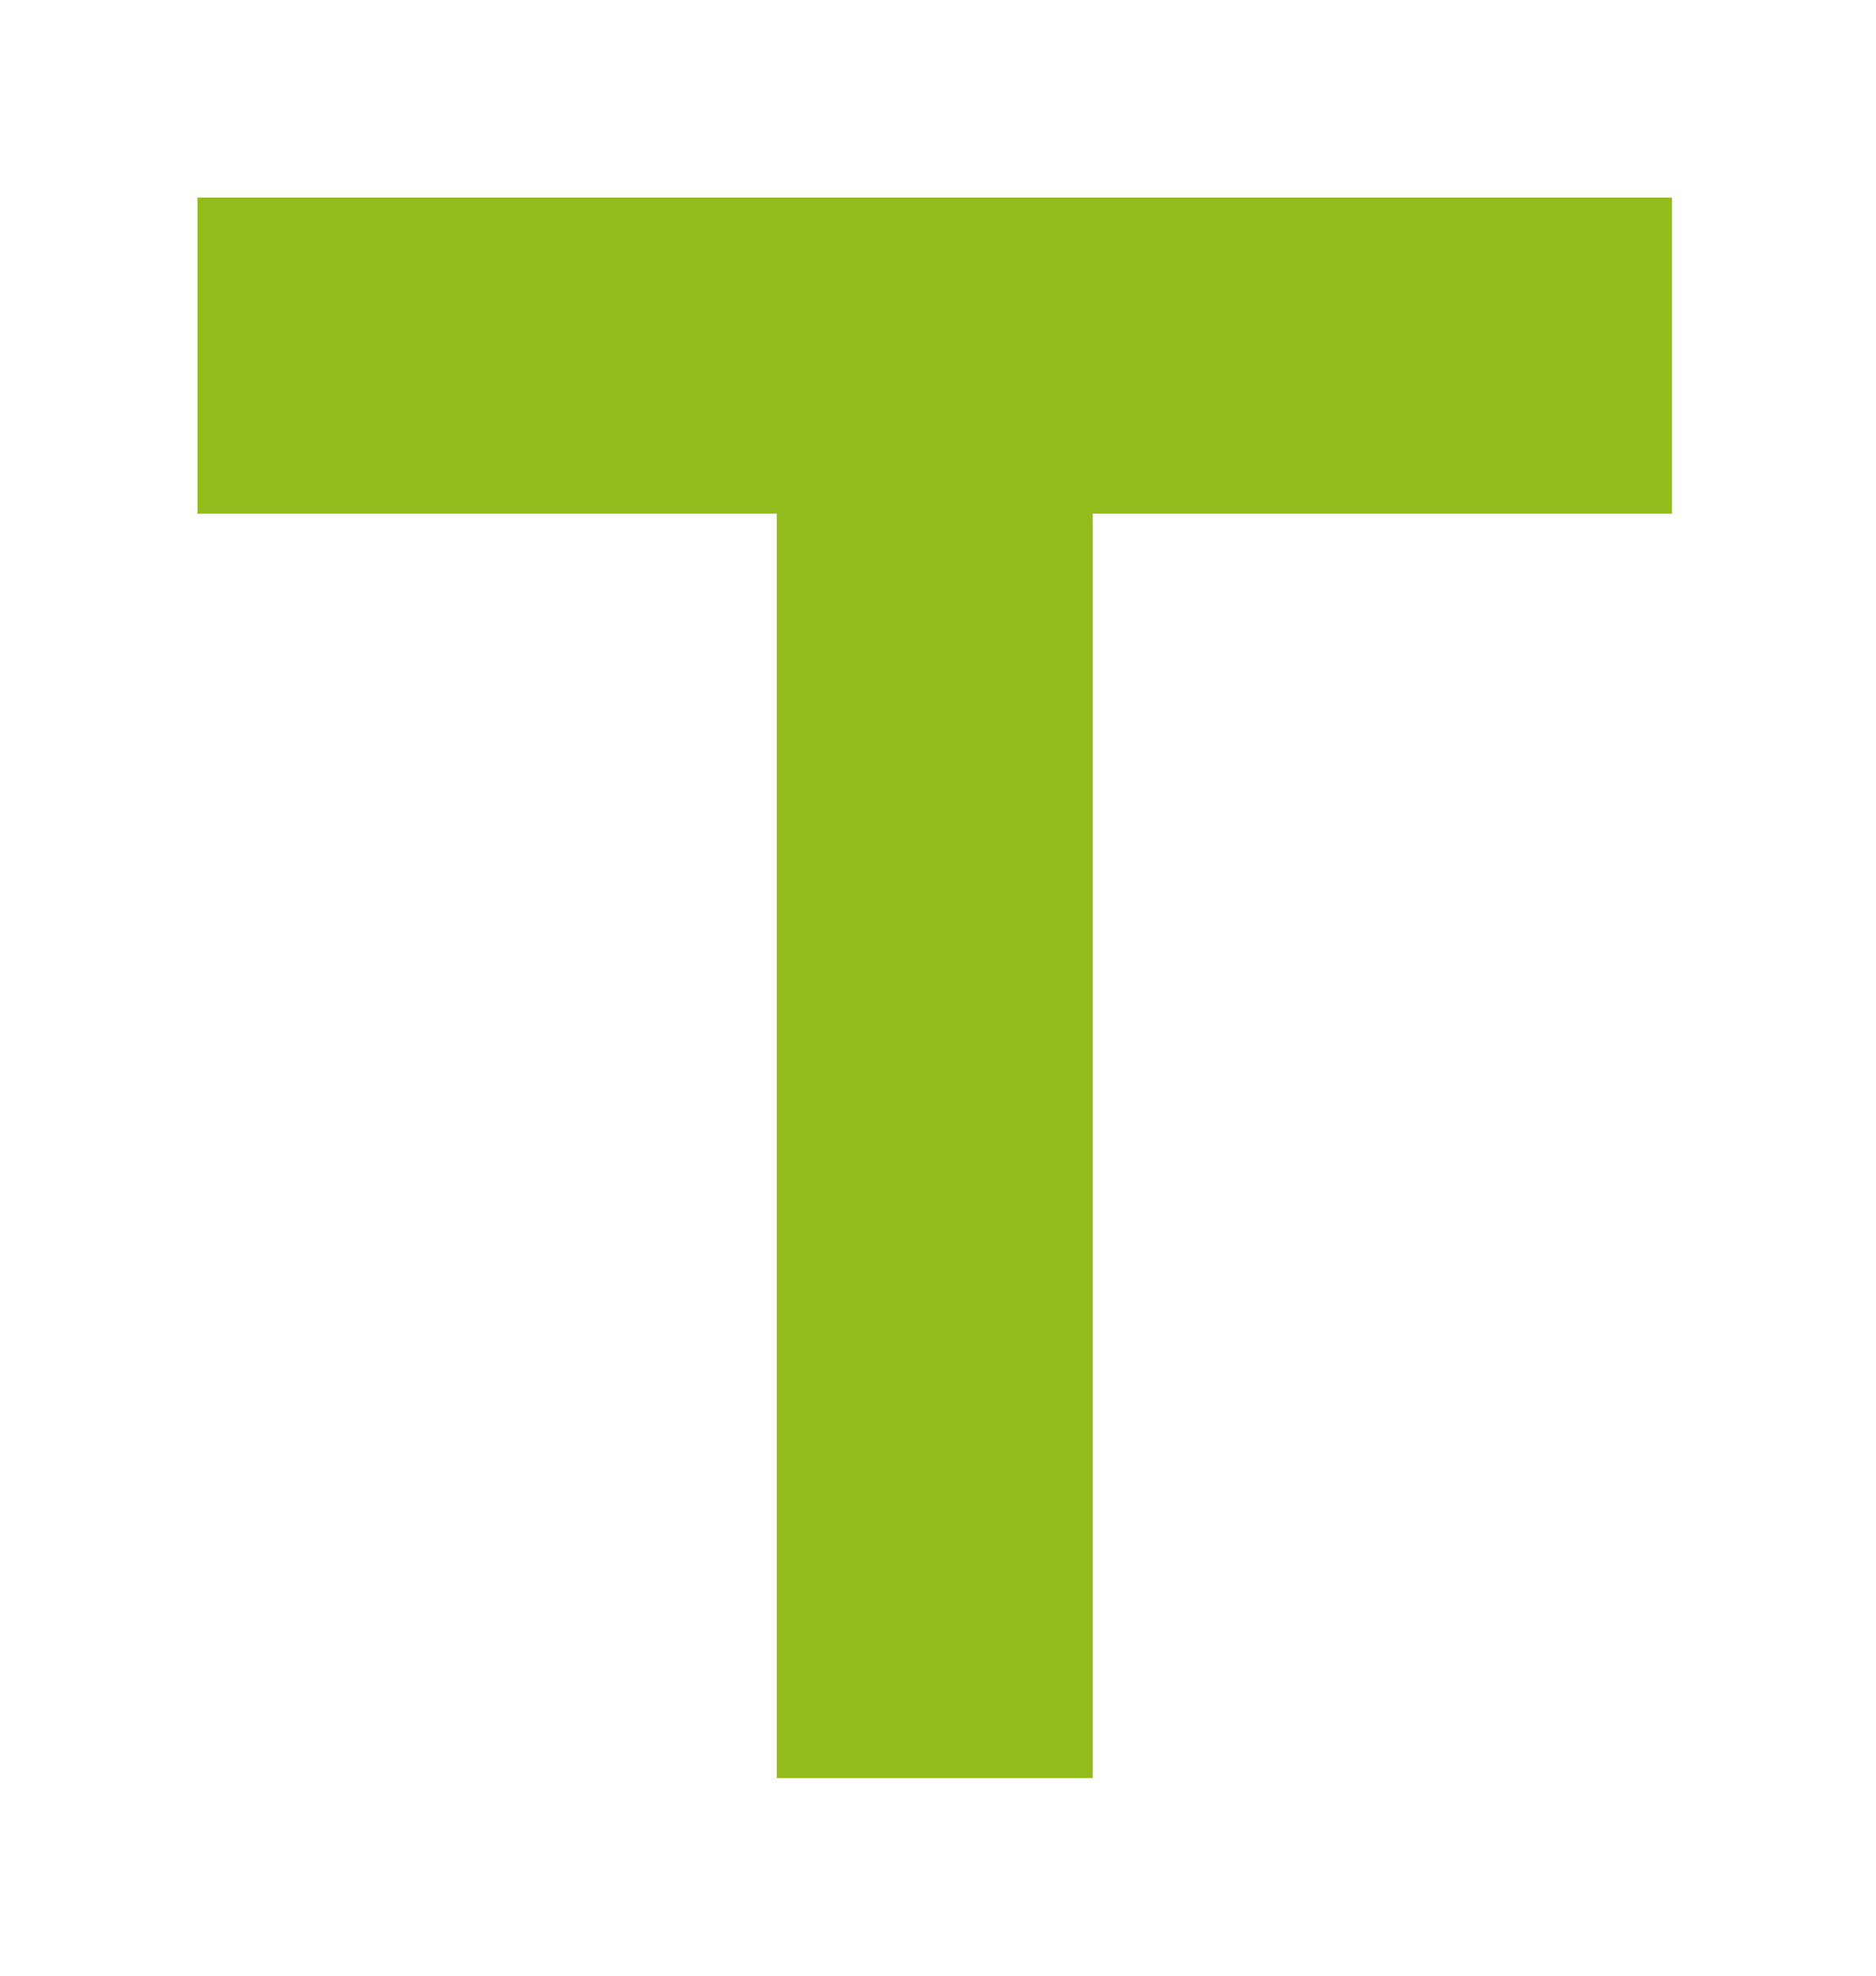 <svg width="19" height="20" viewBox="0 0 19 20" fill="none" xmlns="http://www.w3.org/2000/svg">
<path fill-rule="evenodd" clip-rule="evenodd" d="M2 2V5.2H7.867V18H11.067V5.2H16.933V2H2Z" fill="#93BB1C"/>
</svg>
